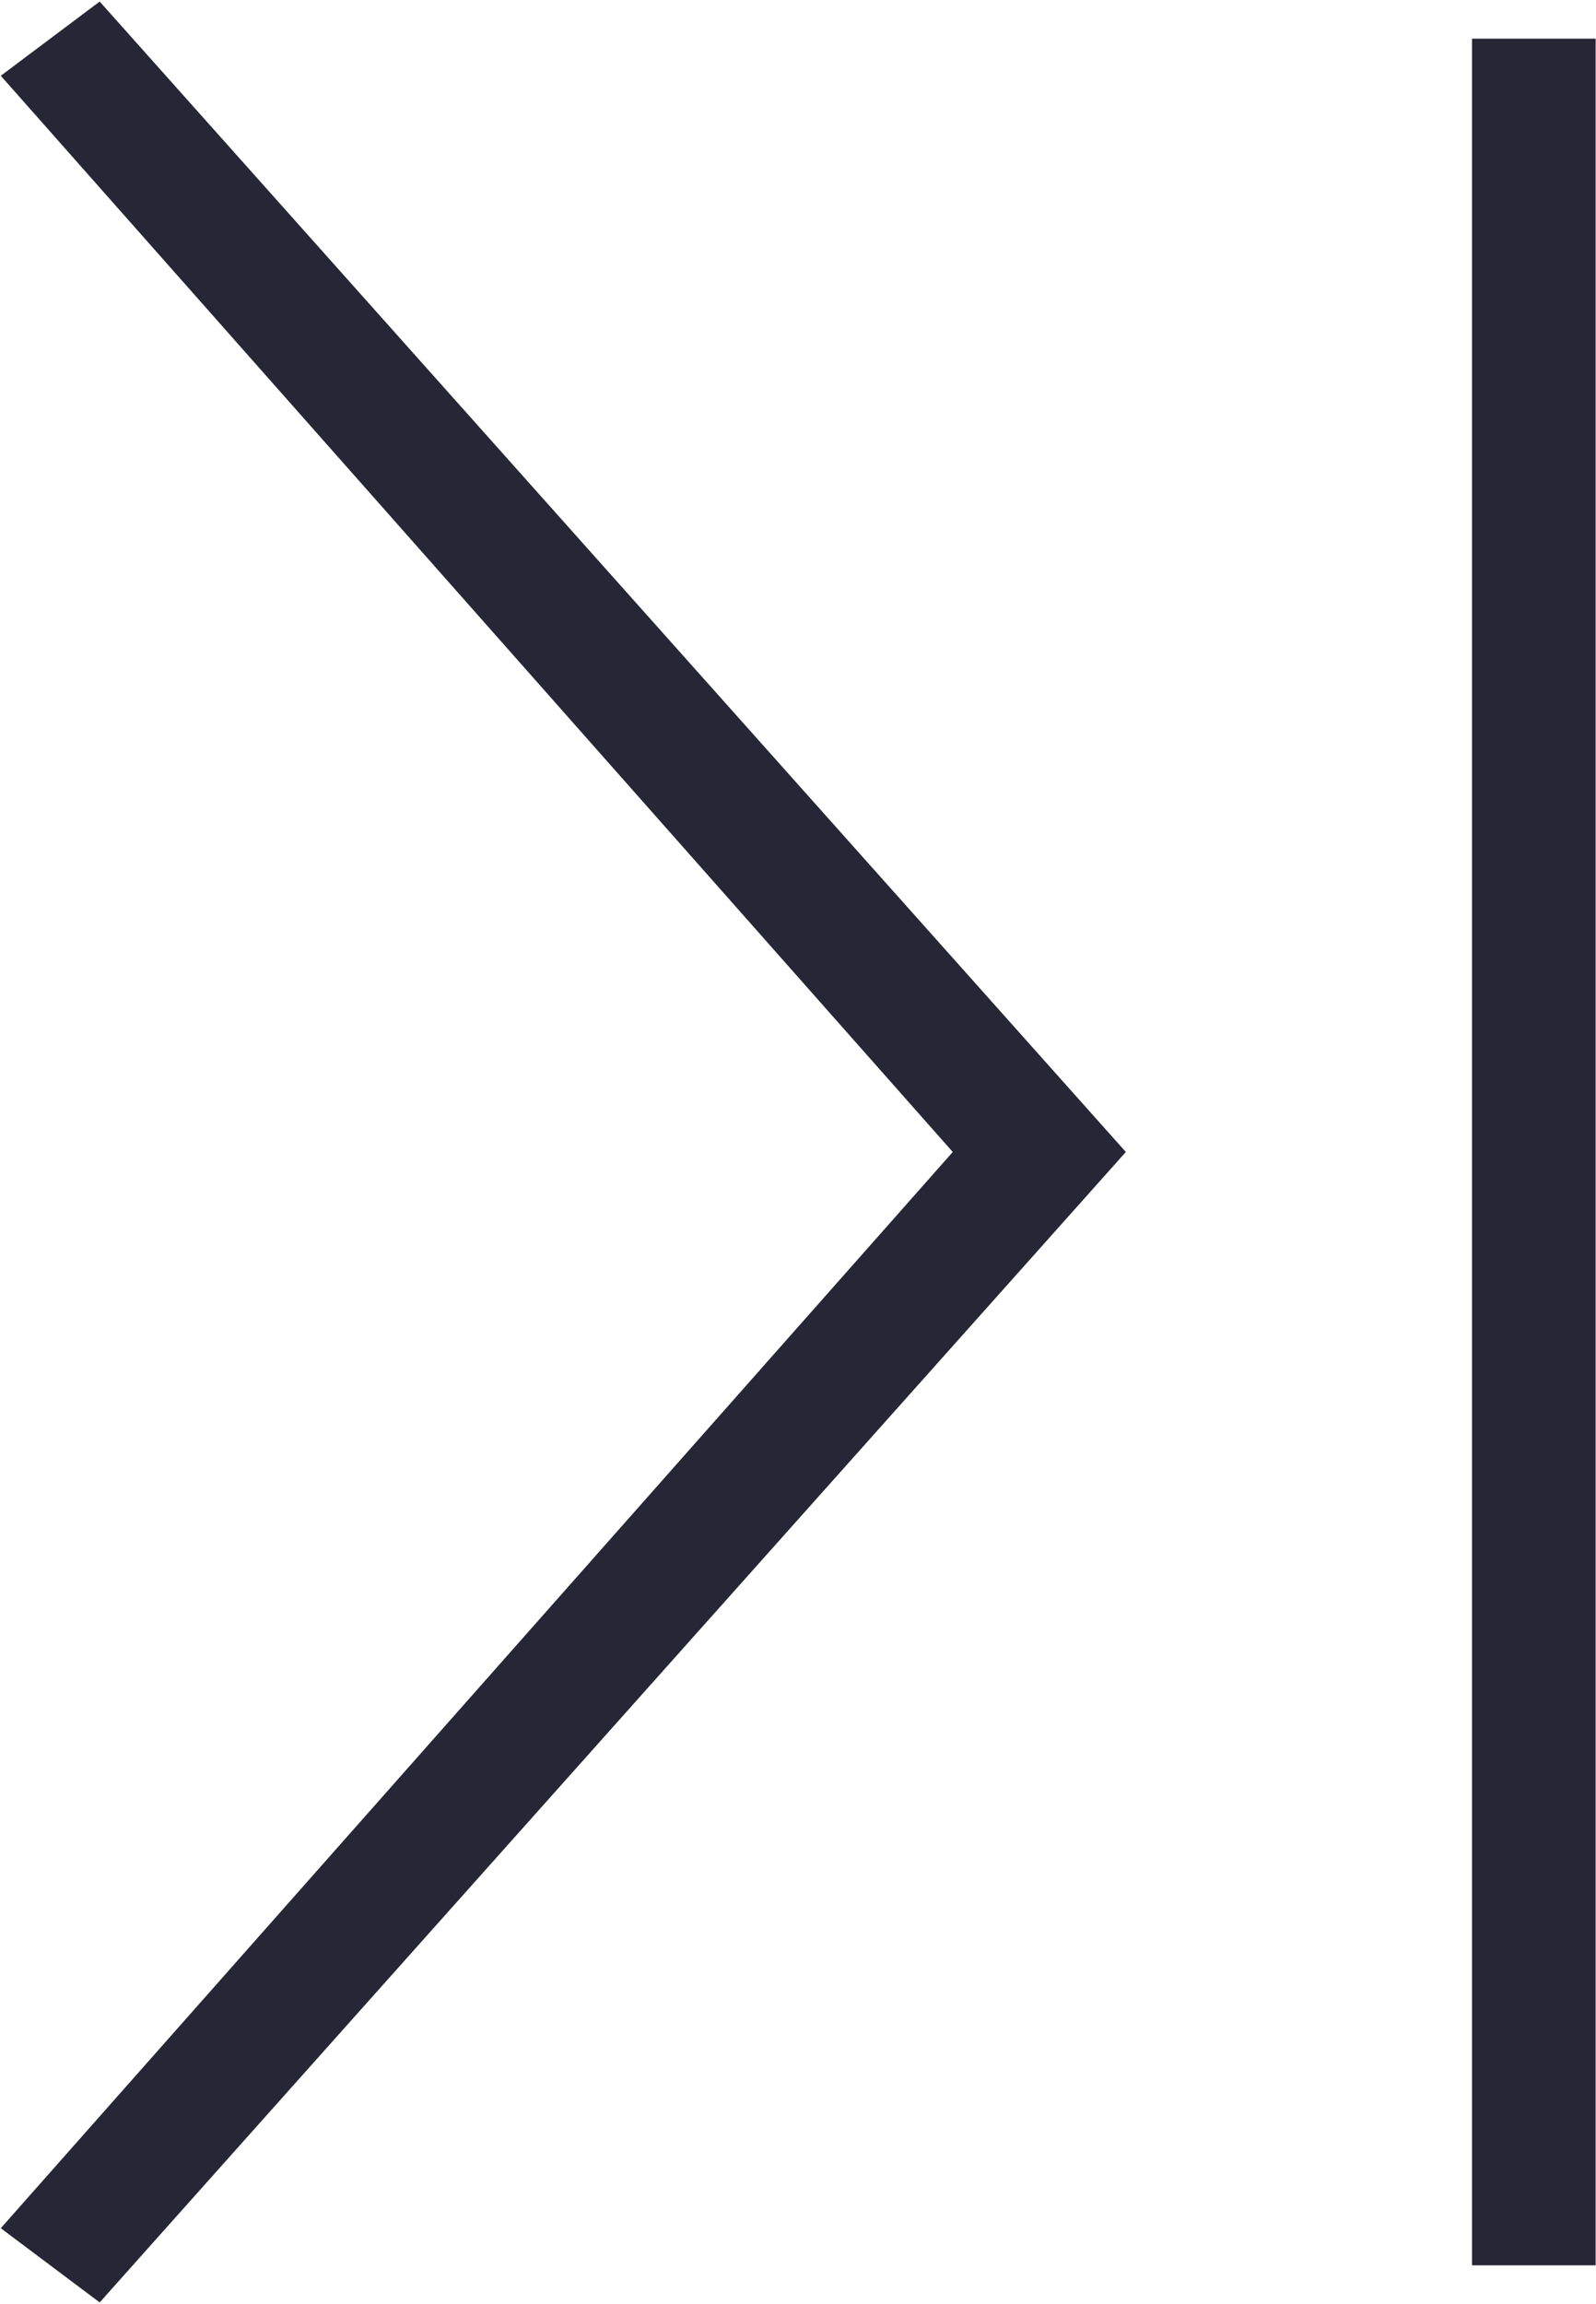 <?xml version="1.0" encoding="UTF-8" standalone="no"?>
<svg width="603px" height="870px" viewBox="0 0 603 870" version="1.1" xmlns="http://www.w3.org/2000/svg" xmlns:xlink="http://www.w3.org/1999/xlink" xmlns:sketch="http://www.bohemiancoding.com/sketch/ns">
    <!-- Generator: Sketch 3.4.2 (15855) - http://www.bohemiancoding.com/sketch -->
    <title>Shape</title>
    <desc>Created with Sketch.</desc>
    <defs></defs>
    <g id="Page-1" stroke="none" stroke-width="1" fill="none" fill-rule="evenodd" sketch:type="MSPage">
        <g id="last" sketch:type="MSLayerGroup" fill="#272636">
            <path d="M556.158,14.597 L602.869,14.597 L602.869,855.403 L556.158,855.403 L556.158,14.597 Z M0.292,28.611 L359.97,435 L0.292,841.389 L37.661,869.416 L425.366,435 L37.661,0.584 L0.292,28.611 Z" id="Shape" sketch:type="MSShapeGroup"></path>
        </g>
    </g>
</svg>